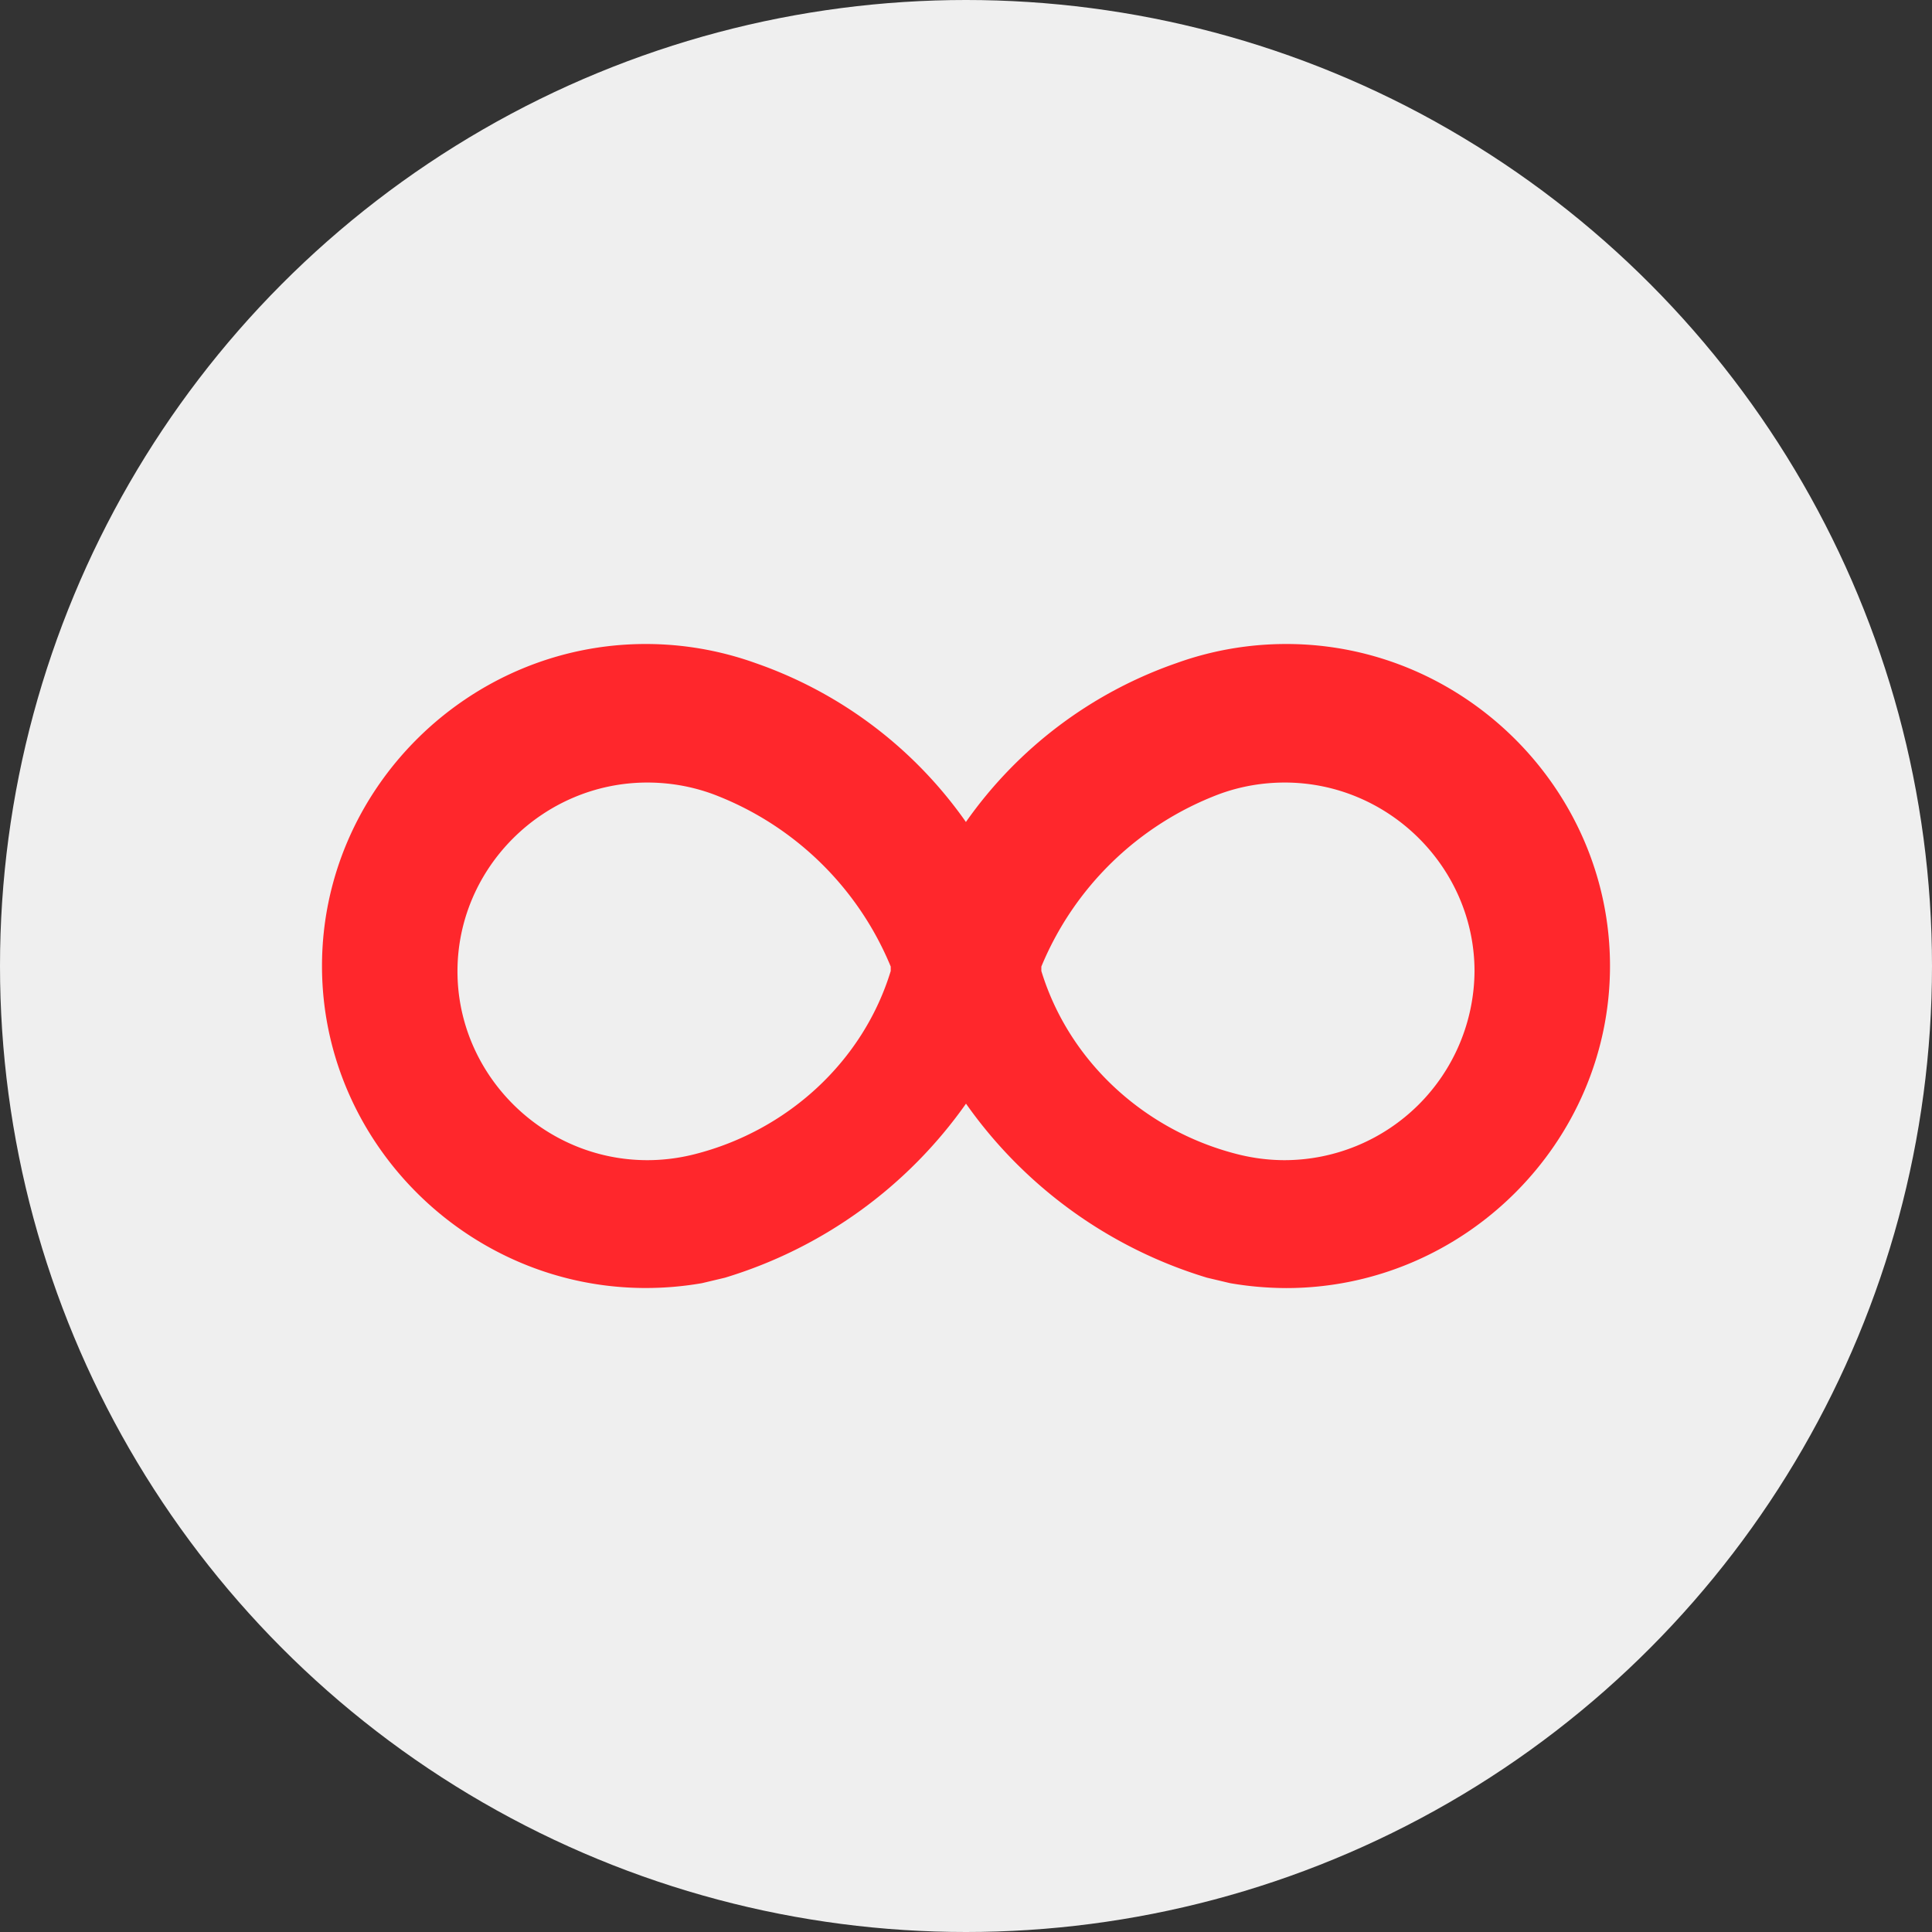 <svg width="24" height="24" fill="none" xmlns="http://www.w3.org/2000/svg"><rect width="100%" height="100%" fill="#333333" stroke="none"/><circle cx="12" cy="12" r="12" fill="#EFEFEF"/><path d="M15.959 14.412c-.196 0-.392-.025-.583-.073-1.15-.29-2.095-1.147-2.44-2.277v-.055a3.869 3.869 0 0 1 2.209-2.142c.26-.096.536-.144.814-.144 1.294 0 2.358 1.058 2.358 2.345a2.363 2.363 0 0 1-2.358 2.346zm-4.894-2.35c-.345 1.13-1.29 1.987-2.44 2.277-.19.048-.387.073-.583.073-1.294 0-2.359-1.06-2.359-2.346 0-1.287 1.065-2.345 2.359-2.345.278 0 .554.048.815.144a3.867 3.867 0 0 1 2.208 2.142v.055zM15.979 8c-.467 0-.928.08-1.366.238a5.332 5.332 0 0 0-2.614 1.973 5.324 5.324 0 0 0-2.611-1.973A4.037 4.037 0 0 0 8.022 8C5.816 8 4 9.806 4 12s1.816 4 4.022 4c.234 0 .467-.02.698-.06l.286-.068A5.674 5.674 0 0 0 12 13.71a5.67 5.67 0 0 0 2.994 2.162l.287.068c.23.04.464.06.697.061C18.184 16 20 14.194 20 12s-1.816-4-4.021-4z" fill="#FF272C"/></svg>